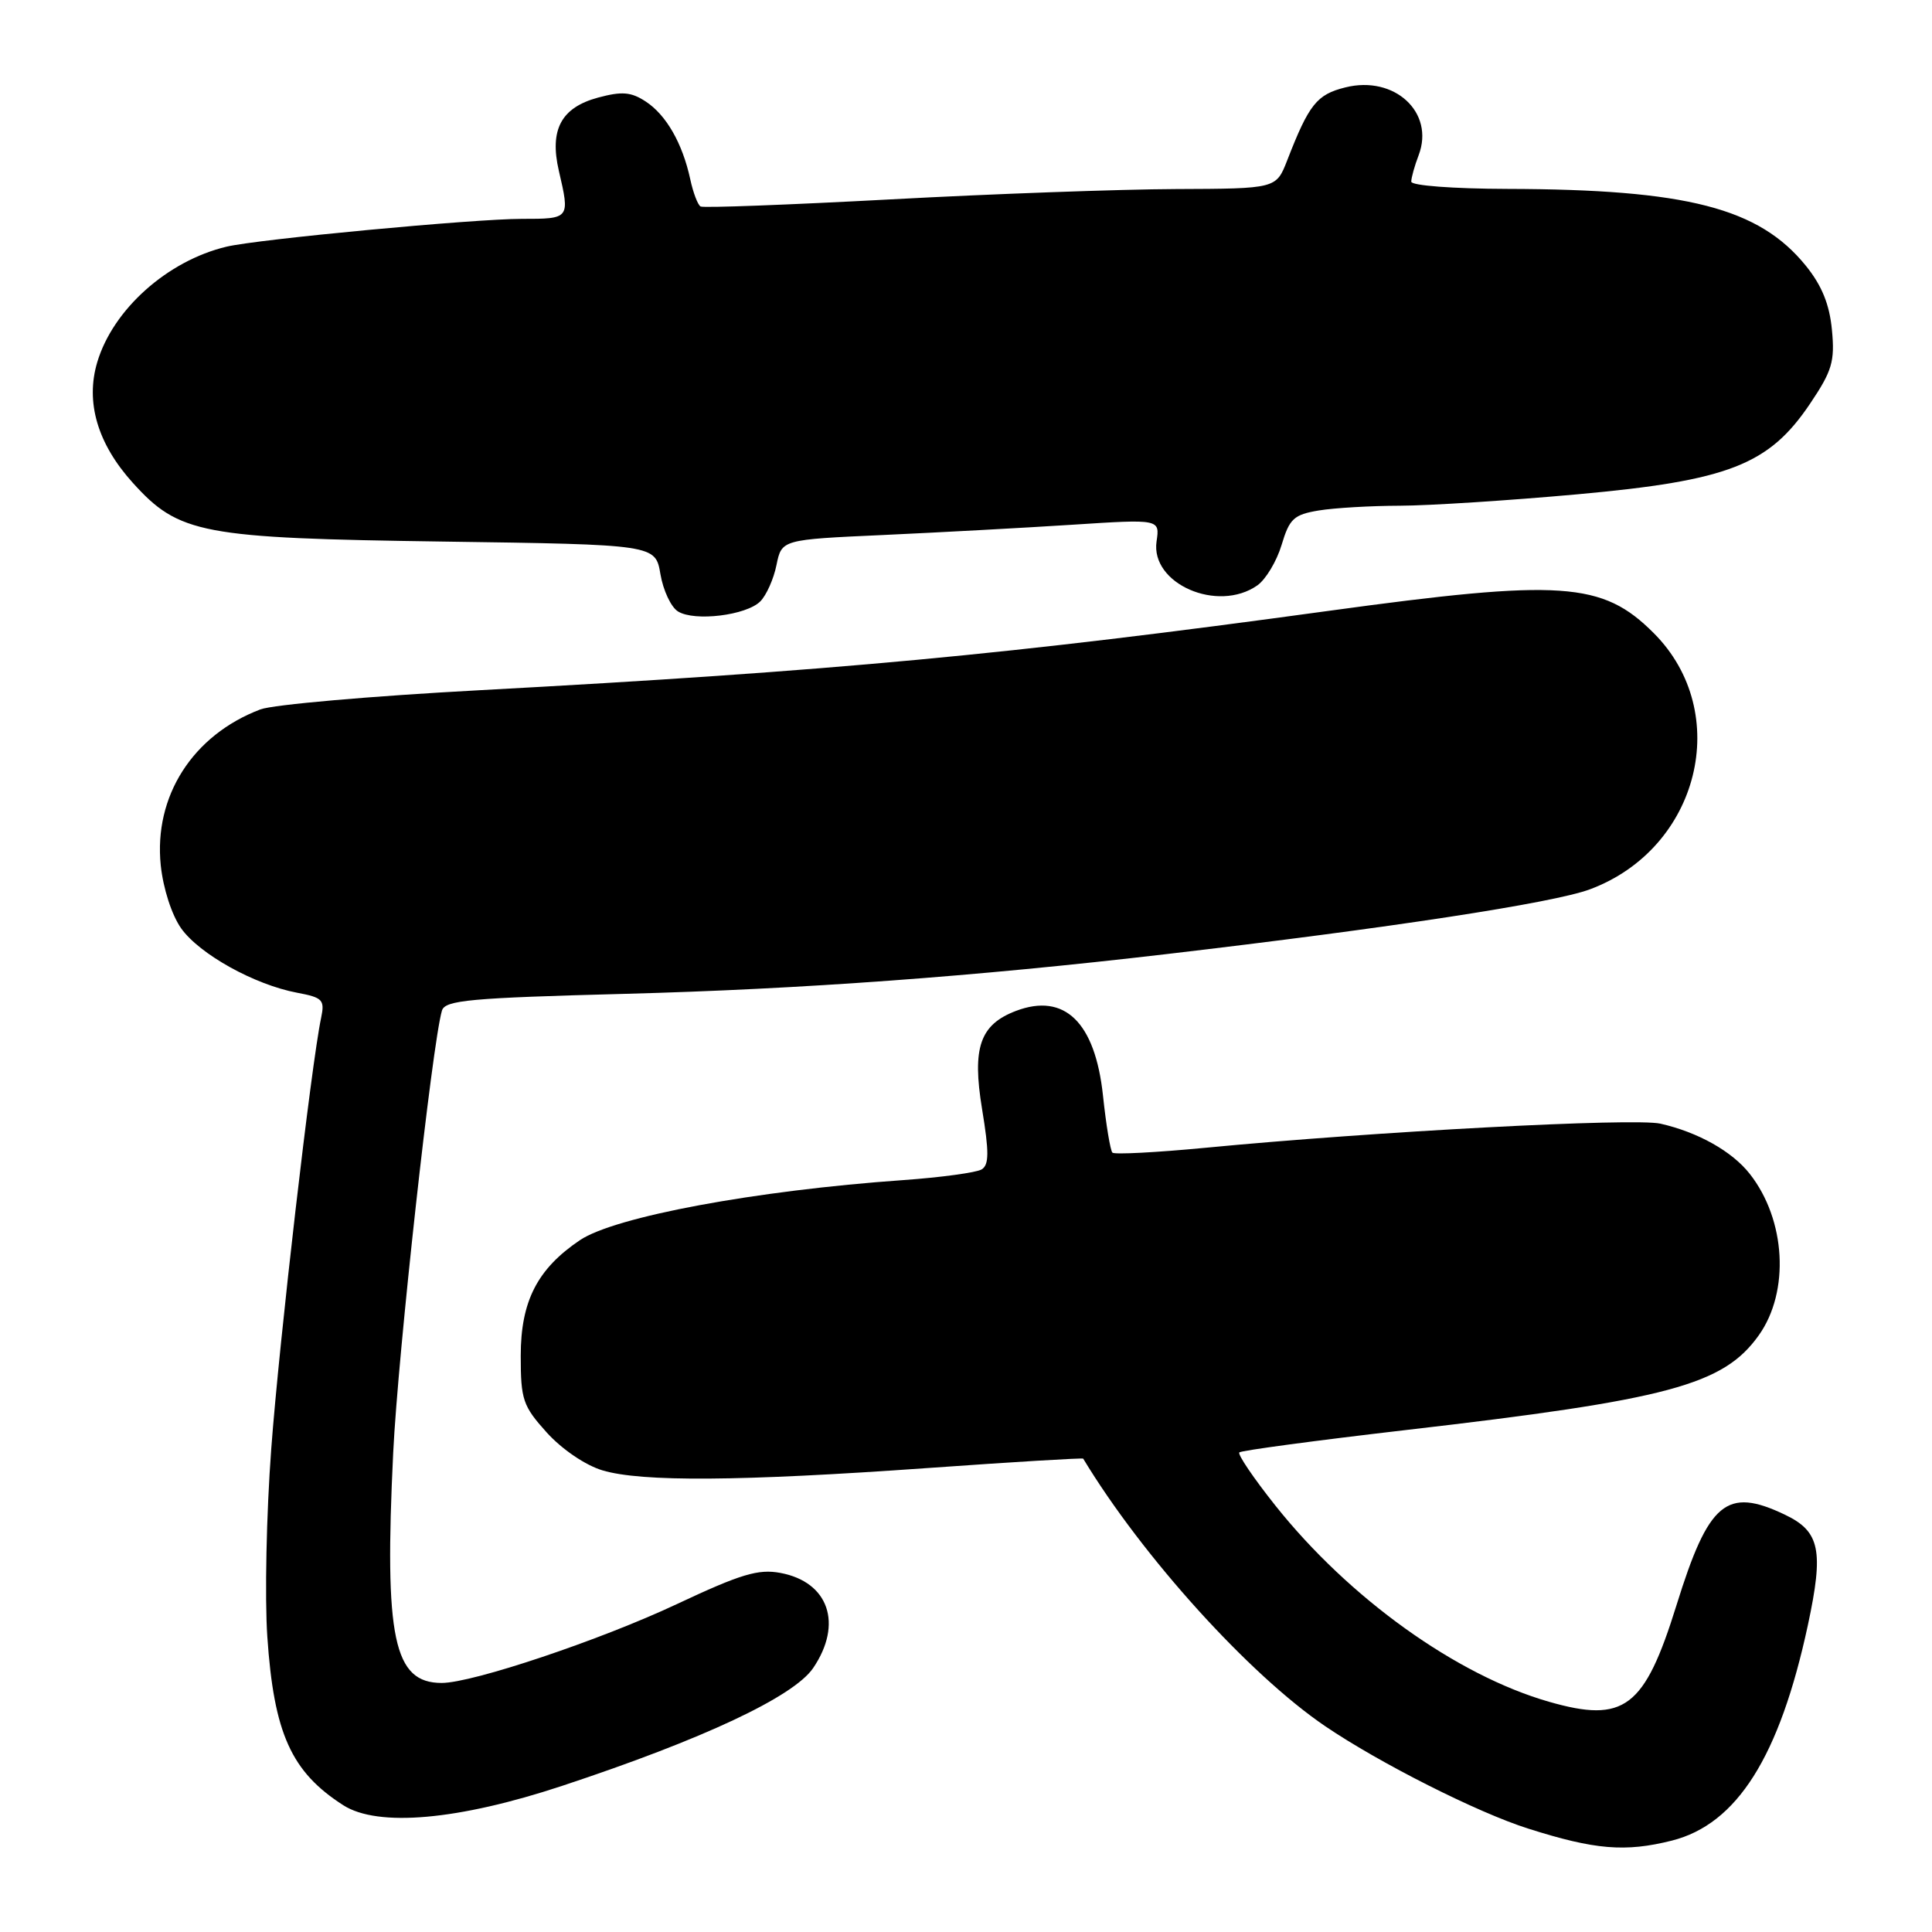 <?xml version="1.0" encoding="UTF-8" standalone="no"?>
<!DOCTYPE svg PUBLIC "-//W3C//DTD SVG 1.1//EN" "http://www.w3.org/Graphics/SVG/1.1/DTD/svg11.dtd" >
<svg xmlns="http://www.w3.org/2000/svg" xmlns:xlink="http://www.w3.org/1999/xlink" version="1.1" viewBox="0 0 256 256">
 <g >
 <path fill="currentColor"
d=" M 221.53 243.89 C 230.16 241.71 235.80 232.78 239.55 215.35 C 241.68 205.42 241.16 202.92 236.50 200.70 C 228.77 197.01 226.40 199.00 222.14 212.71 C 217.90 226.34 215.24 228.36 205.24 225.49 C 192.99 221.97 178.76 211.77 168.99 199.49 C 166.11 195.87 163.96 192.70 164.22 192.45 C 164.47 192.20 174.39 190.87 186.26 189.49 C 221.12 185.46 228.36 183.52 233.05 176.93 C 237.17 171.14 236.64 161.63 231.85 155.54 C 229.50 152.55 224.99 150.02 220.01 148.89 C 216.54 148.11 182.25 149.92 159.69 152.09 C 153.20 152.71 147.67 153.00 147.40 152.73 C 147.13 152.46 146.56 149.05 146.15 145.16 C 145.11 135.45 141.06 131.51 134.62 133.95 C 129.84 135.77 128.79 138.82 130.13 146.96 C 131.07 152.67 131.06 154.34 130.08 154.95 C 129.40 155.37 124.71 156.01 119.67 156.37 C 100.10 157.75 81.46 161.22 76.84 164.33 C 71.20 168.13 69.00 172.42 69.00 179.65 C 69.00 185.48 69.28 186.30 72.46 189.83 C 74.46 192.04 77.58 194.16 79.83 194.83 C 85.00 196.38 98.07 196.29 122.95 194.52 C 134.20 193.72 143.46 193.16 143.53 193.28 C 151.37 206.25 165.52 221.89 175.61 228.74 C 182.84 233.64 195.79 240.18 202.50 242.30 C 211.34 245.11 215.36 245.44 221.53 243.89 Z  M 74.50 236.63 C 93.16 230.46 105.17 224.82 107.75 221.02 C 111.72 215.17 109.81 209.62 103.41 208.42 C 100.48 207.87 98.16 208.57 89.69 212.55 C 79.55 217.32 62.62 223.00 58.53 223.00 C 52.16 223.00 50.91 217.08 52.10 192.50 C 52.74 179.33 57.27 138.26 58.56 133.91 C 58.97 132.53 62.26 132.23 82.77 131.69 C 106.21 131.07 129.20 129.39 154.50 126.43 C 184.18 122.96 205.81 119.65 210.67 117.84 C 225.18 112.44 229.66 94.42 219.12 83.88 C 212.31 77.07 206.93 76.71 176.00 80.95 C 133.70 86.75 110.51 88.92 63.50 91.46 C 49.20 92.23 36.15 93.37 34.50 94.00 C 25.53 97.41 20.36 105.50 21.30 114.66 C 21.63 117.77 22.76 121.25 24.01 123.02 C 26.45 126.44 33.73 130.48 39.36 131.54 C 42.76 132.18 43.05 132.48 42.55 134.87 C 41.25 141.00 37.00 177.71 35.94 192.00 C 35.30 200.53 35.07 211.71 35.42 216.85 C 36.29 229.69 38.59 234.79 45.50 239.21 C 50.08 242.13 60.73 241.19 74.50 236.63 Z  M 100.74 79.69 C 101.55 78.88 102.52 76.71 102.89 74.86 C 103.58 71.50 103.58 71.50 117.04 70.89 C 124.44 70.55 135.72 69.94 142.09 69.53 C 153.69 68.78 153.69 68.78 153.25 71.74 C 152.43 77.35 161.35 81.24 166.60 77.57 C 167.72 76.78 169.17 74.37 169.82 72.20 C 170.86 68.72 171.44 68.19 174.75 67.64 C 176.81 67.30 181.65 67.02 185.50 67.01 C 189.35 67.00 199.93 66.32 209.00 65.50 C 229.07 63.68 234.38 61.61 239.85 53.48 C 242.77 49.14 243.14 47.89 242.74 43.71 C 242.42 40.33 241.40 37.83 239.29 35.22 C 233.08 27.55 223.53 25.09 199.75 25.03 C 192.53 25.01 187.00 24.59 187.00 24.07 C 187.00 23.55 187.44 21.97 187.98 20.56 C 190.13 14.90 184.78 9.95 178.27 11.58 C 174.48 12.52 173.45 13.81 170.56 21.25 C 169.10 25.00 169.10 25.00 155.80 25.05 C 148.49 25.08 131.47 25.69 118.00 26.42 C 104.53 27.14 93.20 27.57 92.83 27.36 C 92.46 27.15 91.84 25.52 91.46 23.74 C 90.43 18.99 88.28 15.23 85.56 13.45 C 83.62 12.18 82.42 12.08 79.25 12.93 C 74.36 14.25 72.79 17.18 74.05 22.63 C 75.53 29.00 75.53 29.00 69.14 29.00 C 62.82 29.00 34.10 31.70 30.00 32.69 C 22.18 34.56 14.98 40.99 12.89 47.98 C 11.30 53.29 12.92 58.80 17.60 63.98 C 23.72 70.75 26.68 71.31 58.68 71.76 C 86.85 72.16 86.85 72.16 87.51 76.08 C 87.88 78.24 88.92 80.46 89.84 81.02 C 92.03 82.38 98.89 81.54 100.74 79.69 Z "/>
</g>
</svg>